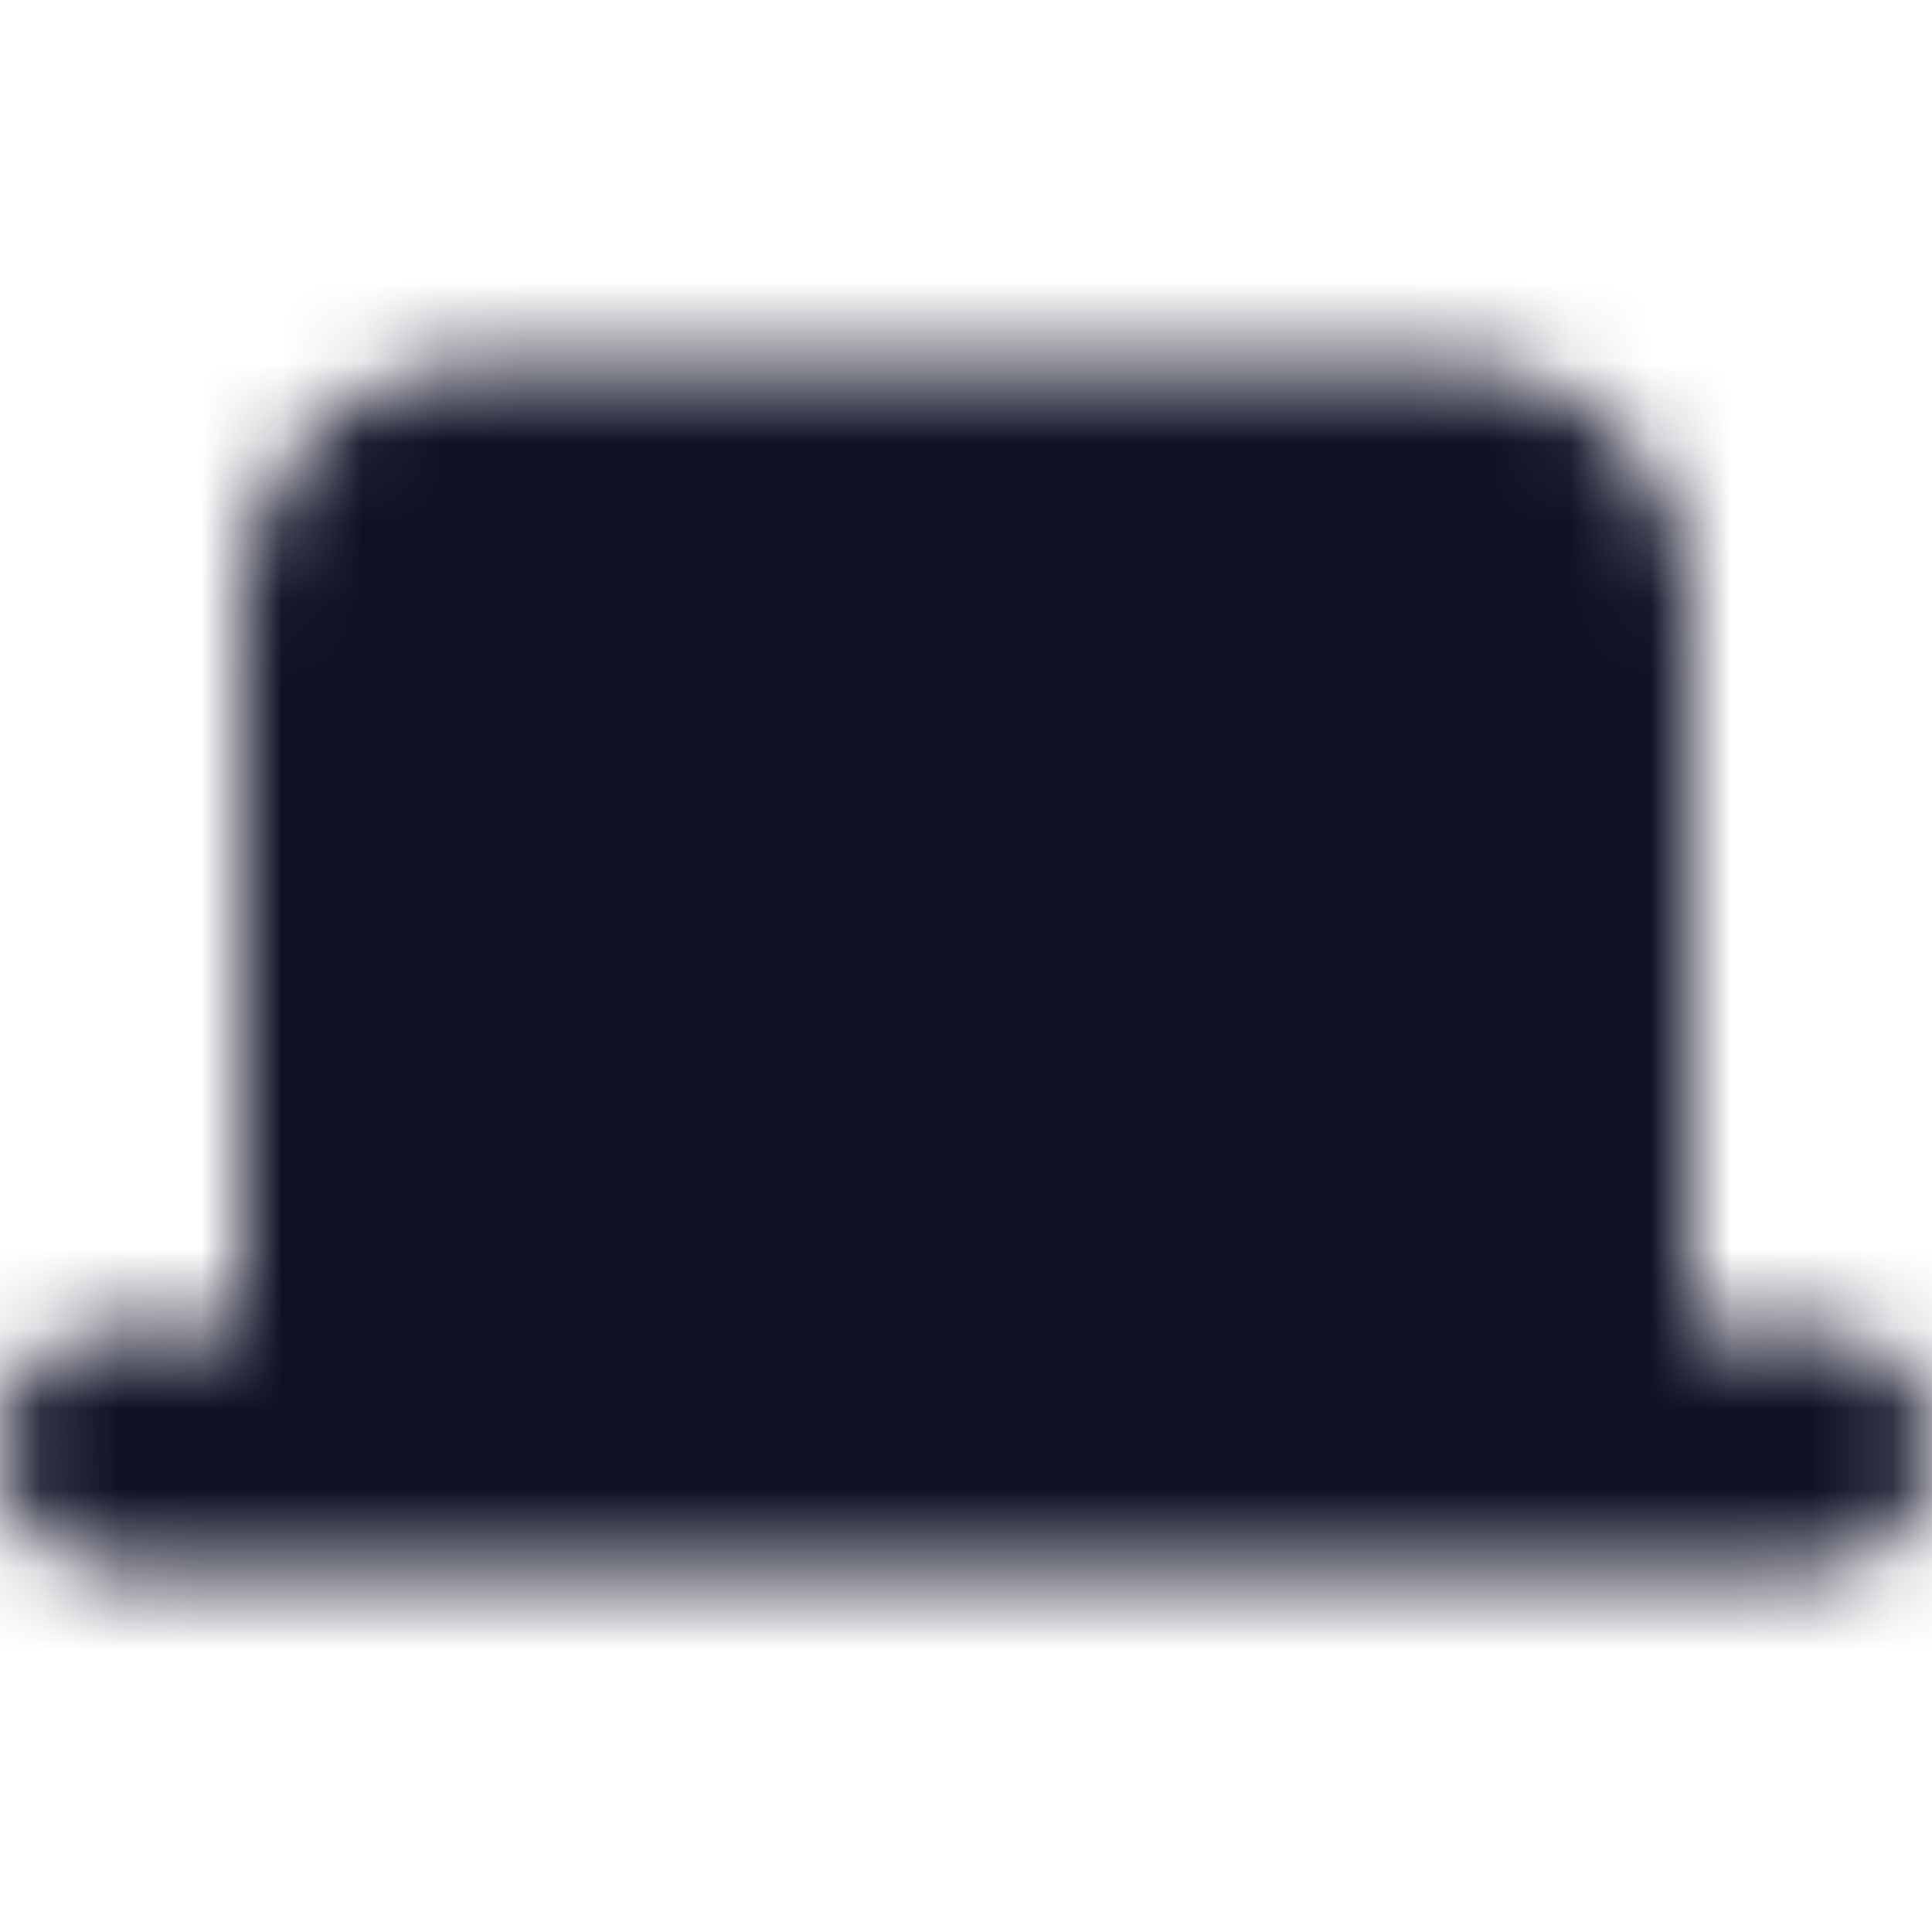 <svg xmlns="http://www.w3.org/2000/svg" xmlns:xlink="http://www.w3.org/1999/xlink" width="24" height="24" viewBox="0 0 24 24">
  <defs>
    <path id="tabs-a" d="M22.5,16.5 L21,16.5 L21,7.5 C21,5.843 19.657,4.5 18,4.5 L6,4.5 C4.343,4.5 3,5.843 3,7.5 L3,16.5 L1.5,16.5 C0.672,16.5 1.01453063e-16,17.172 0,18 C-1.01453063e-16,18.828 0.672,19.5 1.5,19.5 L22.5,19.5 C23.328,19.5 24,18.828 24,18 C24,17.172 23.328,16.5 22.5,16.5 Z"/>
  </defs>
  <g fill="none" fill-rule="evenodd">
    <rect width="24" height="24"/>
    <mask id="tabs-b" fill="#fff">
      <use xlink:href="#tabs-a"/>
    </mask>
    <g fill="#0F1126" mask="url(#tabs-b)">
      <rect width="24" height="24"/>
    </g>
  </g>
</svg>
